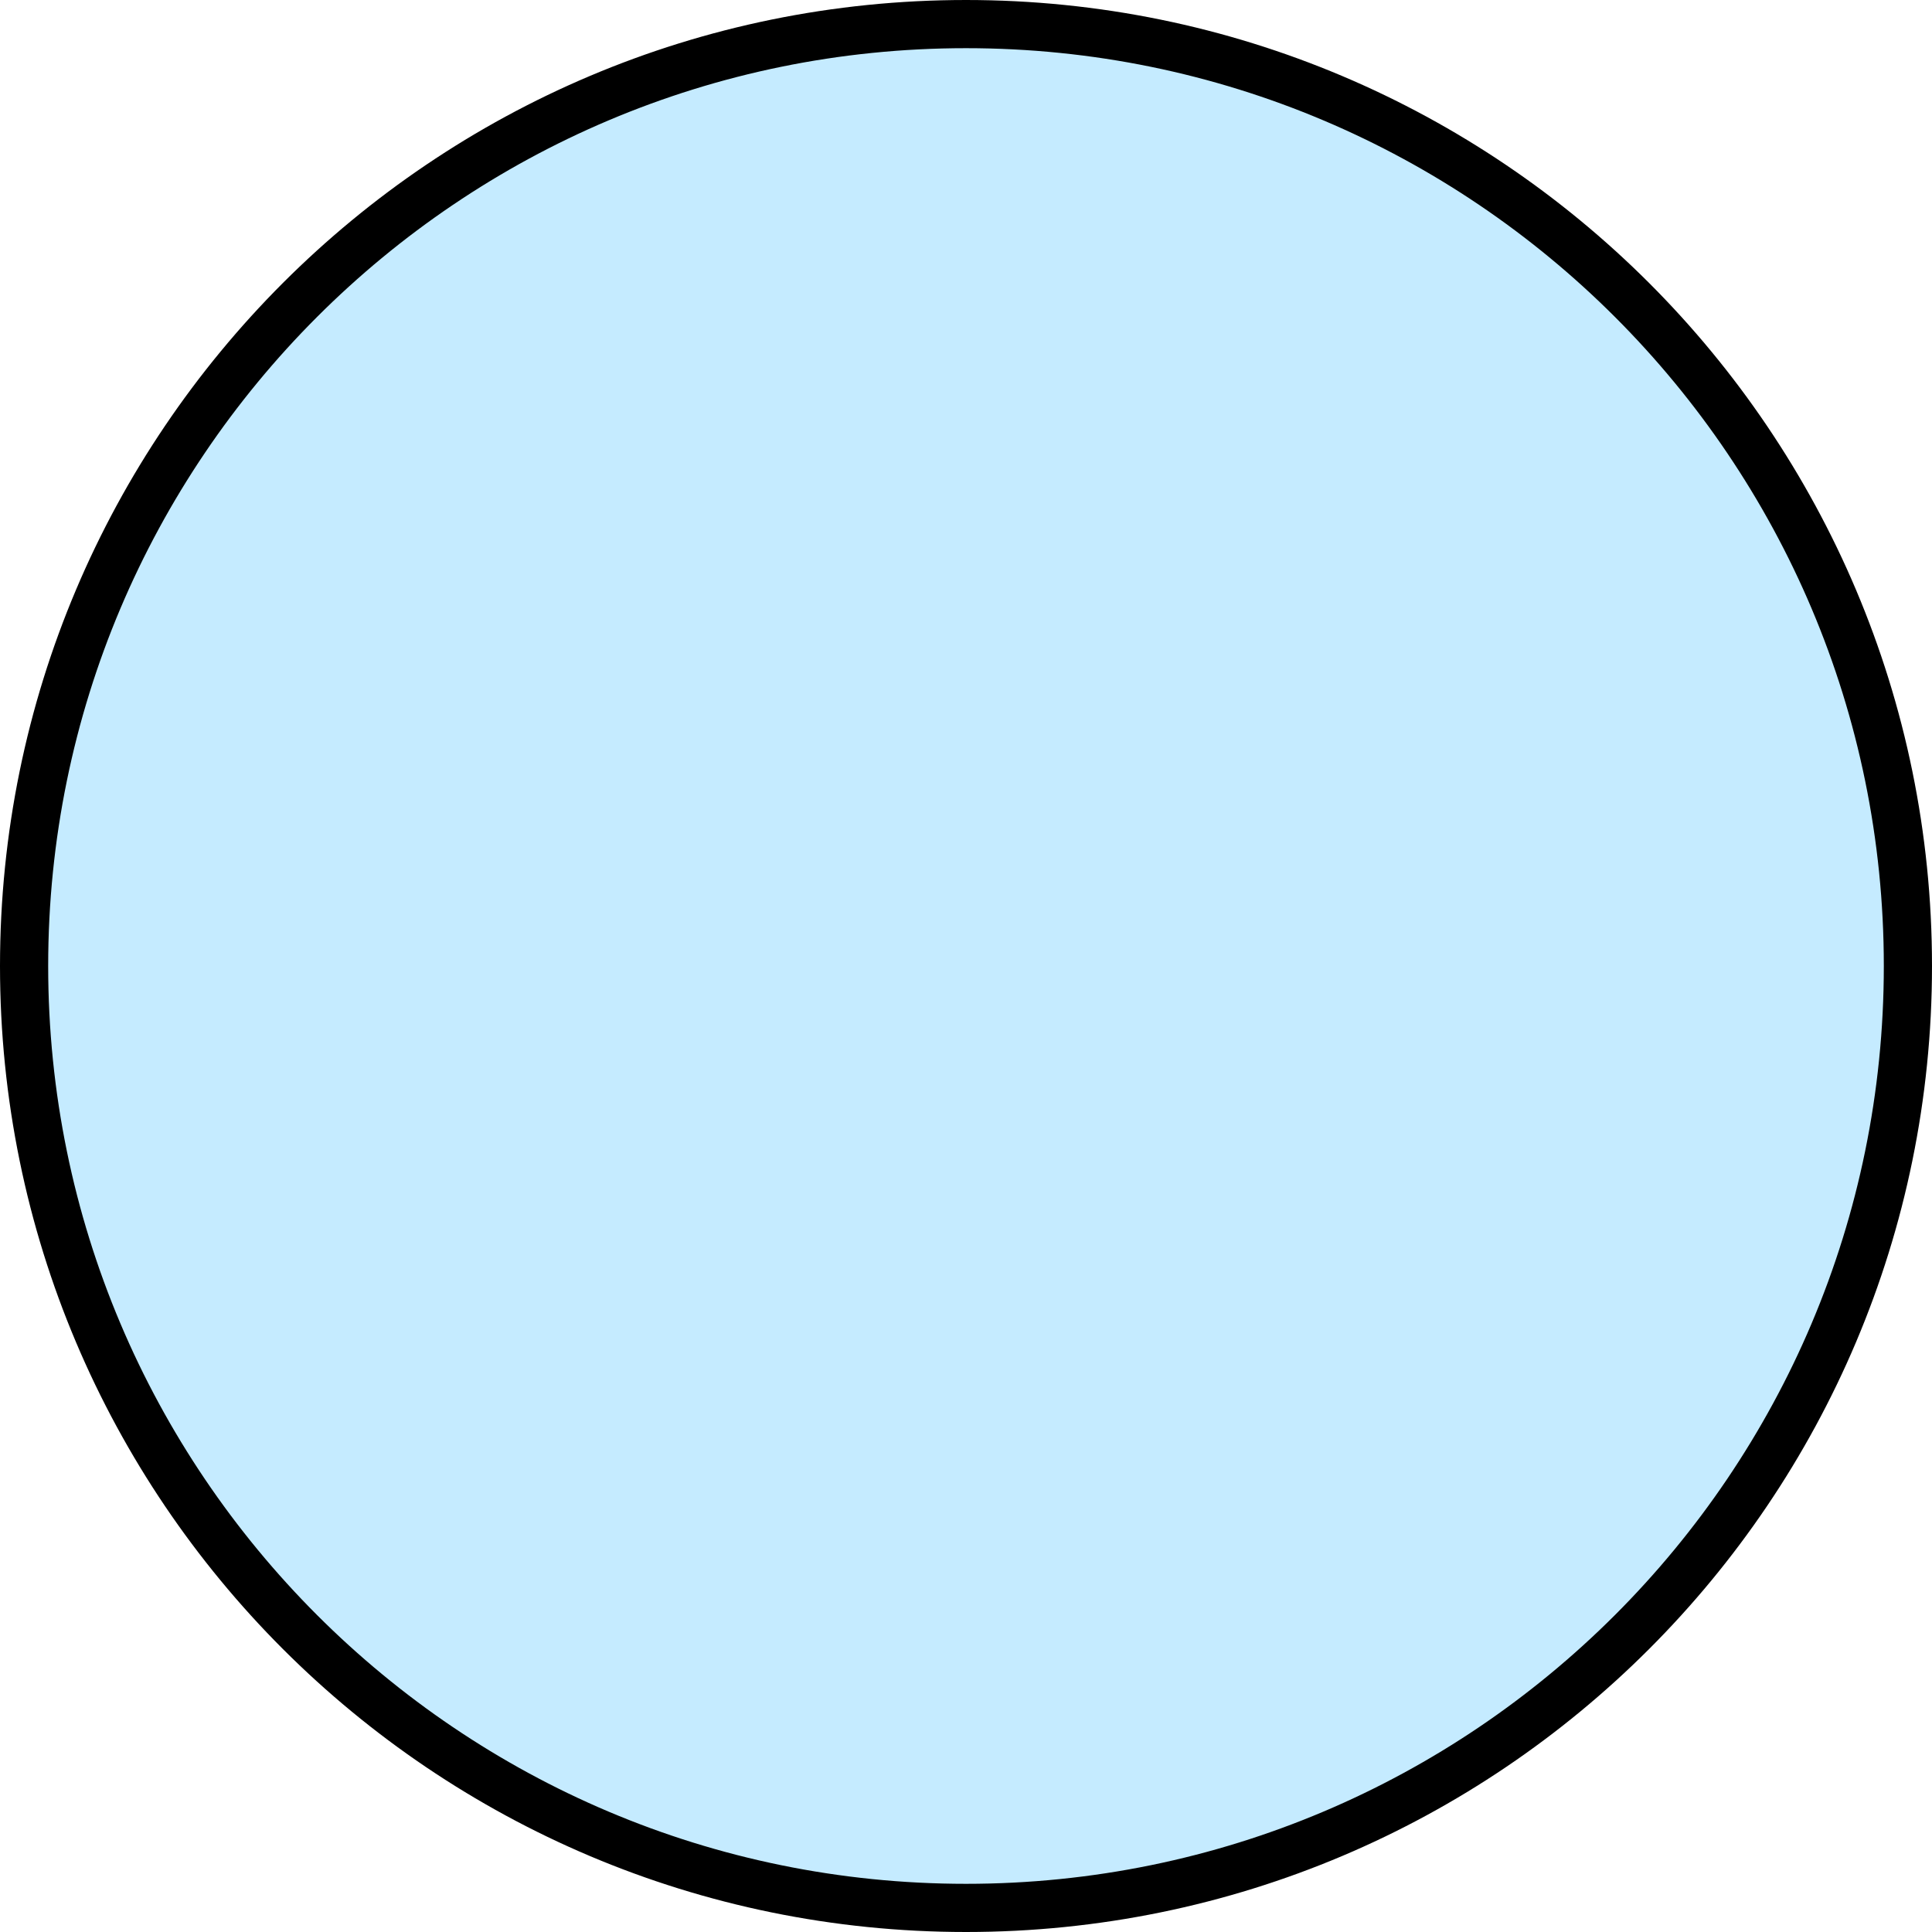 <svg version="1.1" xmlns="http://www.w3.org/2000/svg" xmlns:xlink="http://www.w3.org/1999/xlink" width="100.25" height="100.25" viewBox="0,0,100.25,100.25"><g transform="translate(-189.875,-129.875)"><g data-paper-data="{&quot;isPaintingLayer&quot;:true}" fill-opacity="0.503" fill="#8cd7ff" fill-rule="nonzero" stroke="#000000" stroke-width="2.5" stroke-linecap="butt" stroke-linejoin="miter" stroke-miterlimit="10" stroke-dasharray="" stroke-dashoffset="0" style="mix-blend-mode: normal"><path d="M191.125,180c0,-26.993 21.882,-48.875 48.875,-48.875c26.993,0 48.875,21.882 48.875,48.875c0,26.993 -21.882,48.875 -48.875,48.875c-26.993,0 -48.875,-21.882 -48.875,-48.875z"/></g></g></svg>